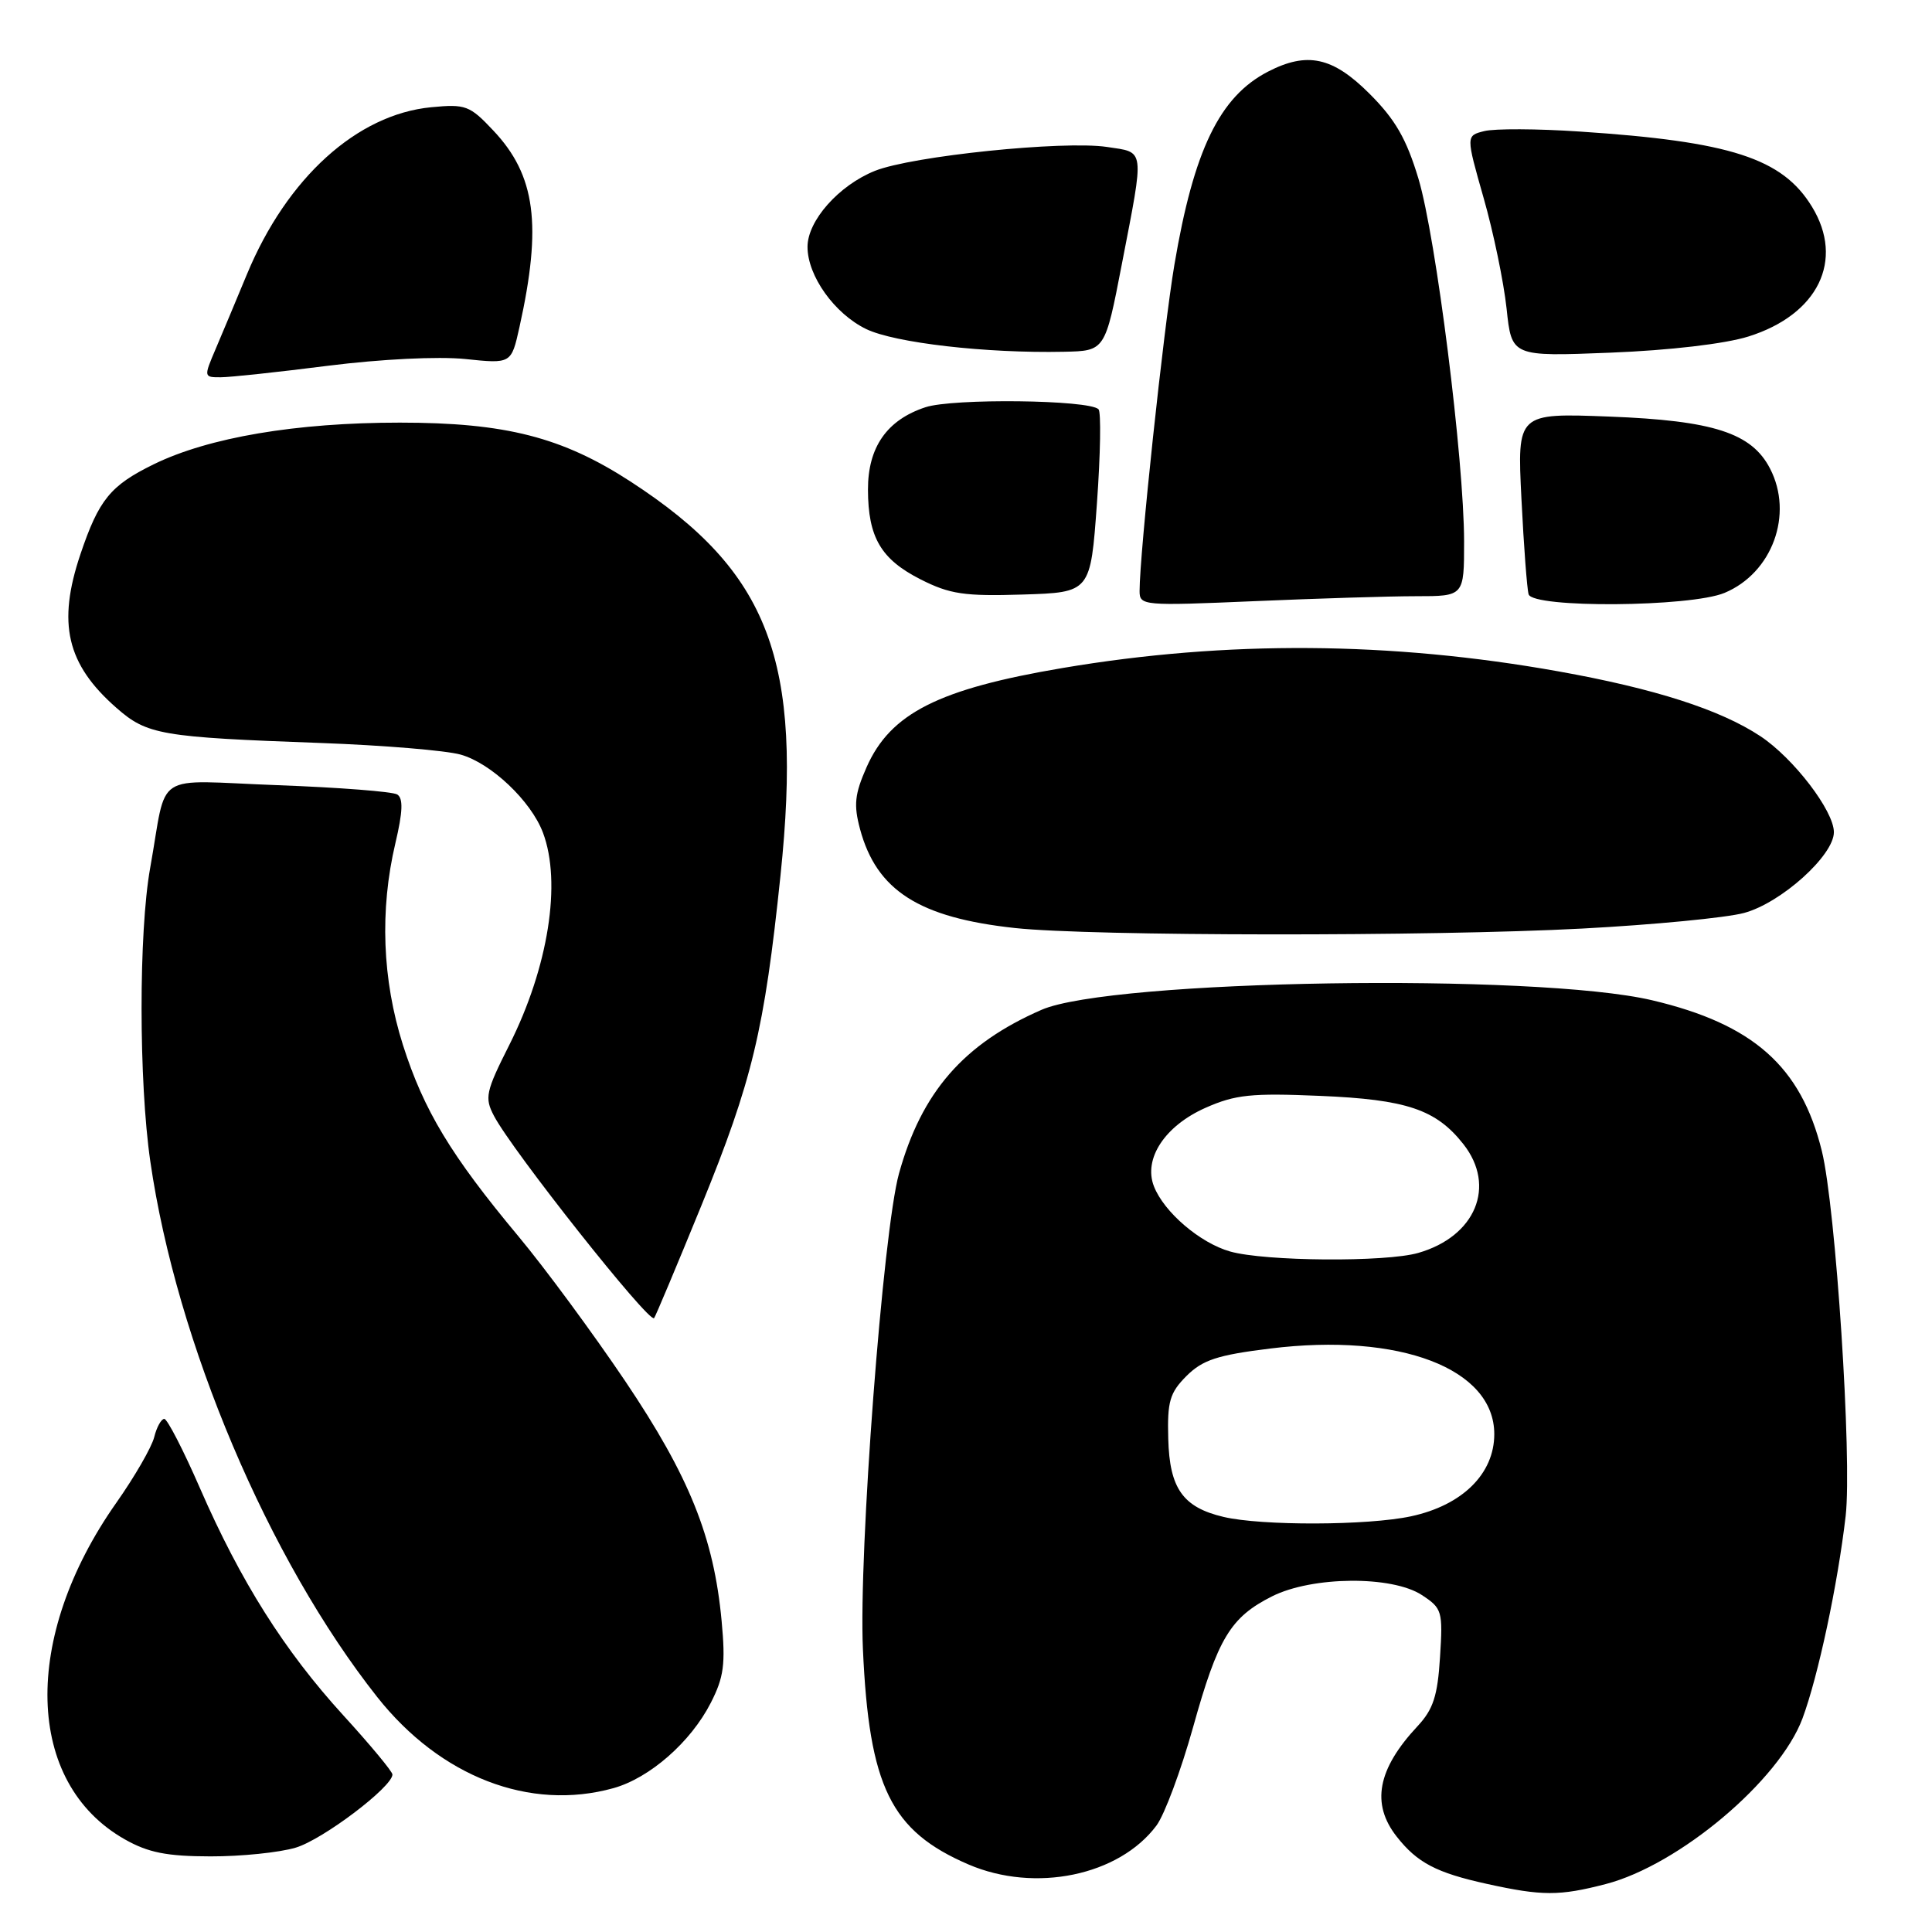 <?xml version="1.0" encoding="UTF-8" standalone="no"?>
<!DOCTYPE svg PUBLIC "-//W3C//DTD SVG 1.1//EN" "http://www.w3.org/Graphics/SVG/1.1/DTD/svg11.dtd" >
<svg xmlns="http://www.w3.org/2000/svg" xmlns:xlink="http://www.w3.org/1999/xlink" version="1.1" viewBox="0 0 256 256">
 <g >
 <path fill="currentColor"
d=" M 212.76 249.65 C 222.47 247.13 235.76 235.95 238.84 227.70 C 240.92 222.10 243.51 209.95 244.56 200.87 C 245.42 193.30 243.25 159.99 241.40 152.50 C 238.64 141.31 232.32 135.70 218.91 132.54 C 203.50 128.91 147.19 129.79 138.00 133.81 C 127.67 138.32 122.11 144.72 119.12 155.50 C 117.00 163.15 113.76 205.78 114.34 218.50 C 115.16 236.77 118.03 242.62 128.33 247.05 C 137.15 250.84 148.28 248.54 153.24 241.89 C 154.31 240.45 156.48 234.61 158.08 228.90 C 161.38 217.05 163.04 214.30 168.56 211.52 C 173.88 208.85 184.44 208.76 188.40 211.35 C 191.09 213.11 191.20 213.48 190.81 219.58 C 190.49 224.73 189.91 226.50 187.83 228.73 C 182.51 234.43 181.65 239.02 185.08 243.37 C 187.79 246.82 190.32 248.15 197.00 249.62 C 204.34 251.24 206.63 251.24 212.76 249.65 Z  M 39.19 244.82 C 42.80 243.74 52.00 236.77 52.00 235.13 C 52.00 234.74 49.07 231.21 45.49 227.29 C 37.68 218.73 31.89 209.56 26.50 197.20 C 24.30 192.15 22.17 188.02 21.77 188.01 C 21.37 188.01 20.76 189.10 20.43 190.44 C 20.09 191.78 17.83 195.69 15.41 199.13 C 2.83 217.00 3.31 236.23 16.53 243.72 C 19.64 245.48 22.09 245.97 27.88 245.98 C 31.95 245.99 37.03 245.47 39.19 244.82 Z  M 81.28 236.94 C 86.09 235.60 91.53 230.83 94.18 225.64 C 95.92 222.24 96.15 220.50 95.62 214.80 C 94.59 203.69 91.34 195.63 82.84 183.00 C 78.58 176.68 72.23 168.06 68.72 163.85 C 59.75 153.10 56.15 147.13 53.39 138.46 C 50.65 129.81 50.30 120.60 52.39 111.73 C 53.38 107.54 53.44 105.77 52.63 105.27 C 52.02 104.89 44.89 104.34 36.78 104.04 C 19.97 103.42 22.24 101.95 19.90 115.00 C 18.37 123.51 18.38 143.31 19.92 153.91 C 23.40 177.92 35.56 206.61 49.98 224.86 C 58.35 235.44 70.20 240.02 81.28 236.94 Z  M 92.93 159.76 C 99.68 143.20 101.28 136.54 103.42 116.00 C 106.40 87.45 101.96 75.77 83.57 63.82 C 74.49 57.92 66.98 56.00 52.98 56.00 C 39.22 56.00 27.65 57.96 20.37 61.52 C 14.63 64.33 13.10 66.20 10.66 73.43 C 7.57 82.60 8.83 88.01 15.41 93.78 C 19.49 97.37 21.29 97.68 42.50 98.45 C 50.75 98.75 59.09 99.44 61.04 99.99 C 65.07 101.12 70.36 106.13 71.94 110.32 C 74.44 116.94 72.66 128.17 67.49 138.45 C 64.35 144.68 64.19 145.46 65.46 147.87 C 67.87 152.47 85.99 175.35 86.67 174.66 C 86.83 174.50 89.65 167.79 92.93 159.76 Z  M 209.64 123.04 C 219.07 122.54 228.73 121.61 231.10 120.97 C 236.00 119.65 243.00 113.35 243.00 110.27 C 243.00 107.44 237.65 100.46 233.26 97.55 C 227.94 94.03 219.25 91.24 206.50 88.96 C 184.29 84.99 162.54 84.84 140.82 88.51 C 124.36 91.29 117.99 94.51 114.83 101.65 C 113.25 105.23 113.10 106.65 113.96 109.86 C 116.15 118.00 121.79 121.60 134.50 122.97 C 144.59 124.06 189.60 124.10 209.64 123.04 Z  M 187.66 79.00 C 194.00 79.00 194.00 79.00 194.00 71.75 C 193.99 60.89 190.28 31.45 187.95 23.67 C 186.36 18.39 184.89 15.84 181.47 12.42 C 176.59 7.54 173.21 6.81 168.00 9.50 C 161.60 12.81 158.18 19.89 155.61 35.10 C 154.18 43.58 151.00 73.37 151.00 78.32 C 151.00 80.25 151.46 80.29 166.16 79.66 C 174.50 79.30 184.17 79.00 187.66 79.00 Z  M 228.51 78.56 C 234.84 75.92 237.68 68.15 234.54 62.09 C 232.11 57.37 227.04 55.73 213.27 55.20 C 201.03 54.73 201.03 54.73 201.60 66.12 C 201.91 72.38 202.34 78.06 202.55 78.75 C 203.12 80.60 223.98 80.45 228.51 78.56 Z  M 145.35 66.68 C 145.82 60.18 145.91 54.58 145.56 54.23 C 144.31 52.97 126.26 52.76 122.63 53.96 C 117.52 55.64 115.00 59.26 115.01 64.88 C 115.03 71.22 116.73 74.11 122.00 76.78 C 125.86 78.73 127.78 79.02 135.50 78.78 C 144.50 78.50 144.50 78.50 145.35 66.68 Z  M 43.50 48.46 C 50.50 47.58 58.05 47.21 61.63 47.57 C 67.75 48.21 67.75 48.21 68.83 43.35 C 71.84 29.79 70.97 23.23 65.37 17.30 C 62.24 13.97 61.70 13.77 57.13 14.21 C 47.31 15.16 38.03 23.56 32.73 36.32 C 31.32 39.72 29.45 44.19 28.57 46.25 C 26.99 49.95 27.00 50.00 29.24 49.99 C 30.48 49.99 36.90 49.30 43.50 48.46 Z  M 148.65 35.00 C 151.66 19.42 151.77 20.24 146.67 19.47 C 140.88 18.61 120.86 20.67 115.93 22.64 C 111.15 24.56 107.00 29.24 107.00 32.71 C 107.00 36.56 110.57 41.56 114.77 43.60 C 118.55 45.43 130.65 46.83 140.97 46.61 C 146.43 46.50 146.43 46.50 148.65 35.00 Z  M 231.67 44.59 C 240.90 41.70 244.43 34.49 240.10 27.40 C 236.18 20.97 229.32 18.75 209.31 17.43 C 203.71 17.05 198.03 17.03 196.68 17.37 C 194.24 17.98 194.24 17.98 196.59 26.24 C 197.89 30.78 199.25 37.37 199.63 40.88 C 200.30 47.25 200.30 47.25 213.40 46.73 C 221.24 46.42 228.58 45.56 231.67 44.59 Z  M 162.13 201.00 C 156.74 199.73 154.97 197.23 154.80 190.65 C 154.66 185.69 155.00 184.55 157.22 182.32 C 159.35 180.20 161.31 179.55 168.29 178.69 C 185.47 176.56 198.00 181.34 198.00 190.03 C 198.00 195.28 193.77 199.46 186.96 200.92 C 181.22 202.15 167.18 202.19 162.13 201.00 Z  M 163.00 165.83 C 159.02 164.71 154.23 160.61 152.90 157.19 C 151.48 153.54 154.35 149.18 159.74 146.79 C 163.69 145.04 165.82 144.82 174.92 145.21 C 186.39 145.69 190.29 147.01 193.91 151.61 C 198.29 157.18 195.52 163.84 187.92 166.02 C 183.61 167.26 167.62 167.14 163.00 165.83 Z "/>
</g>
</svg>
